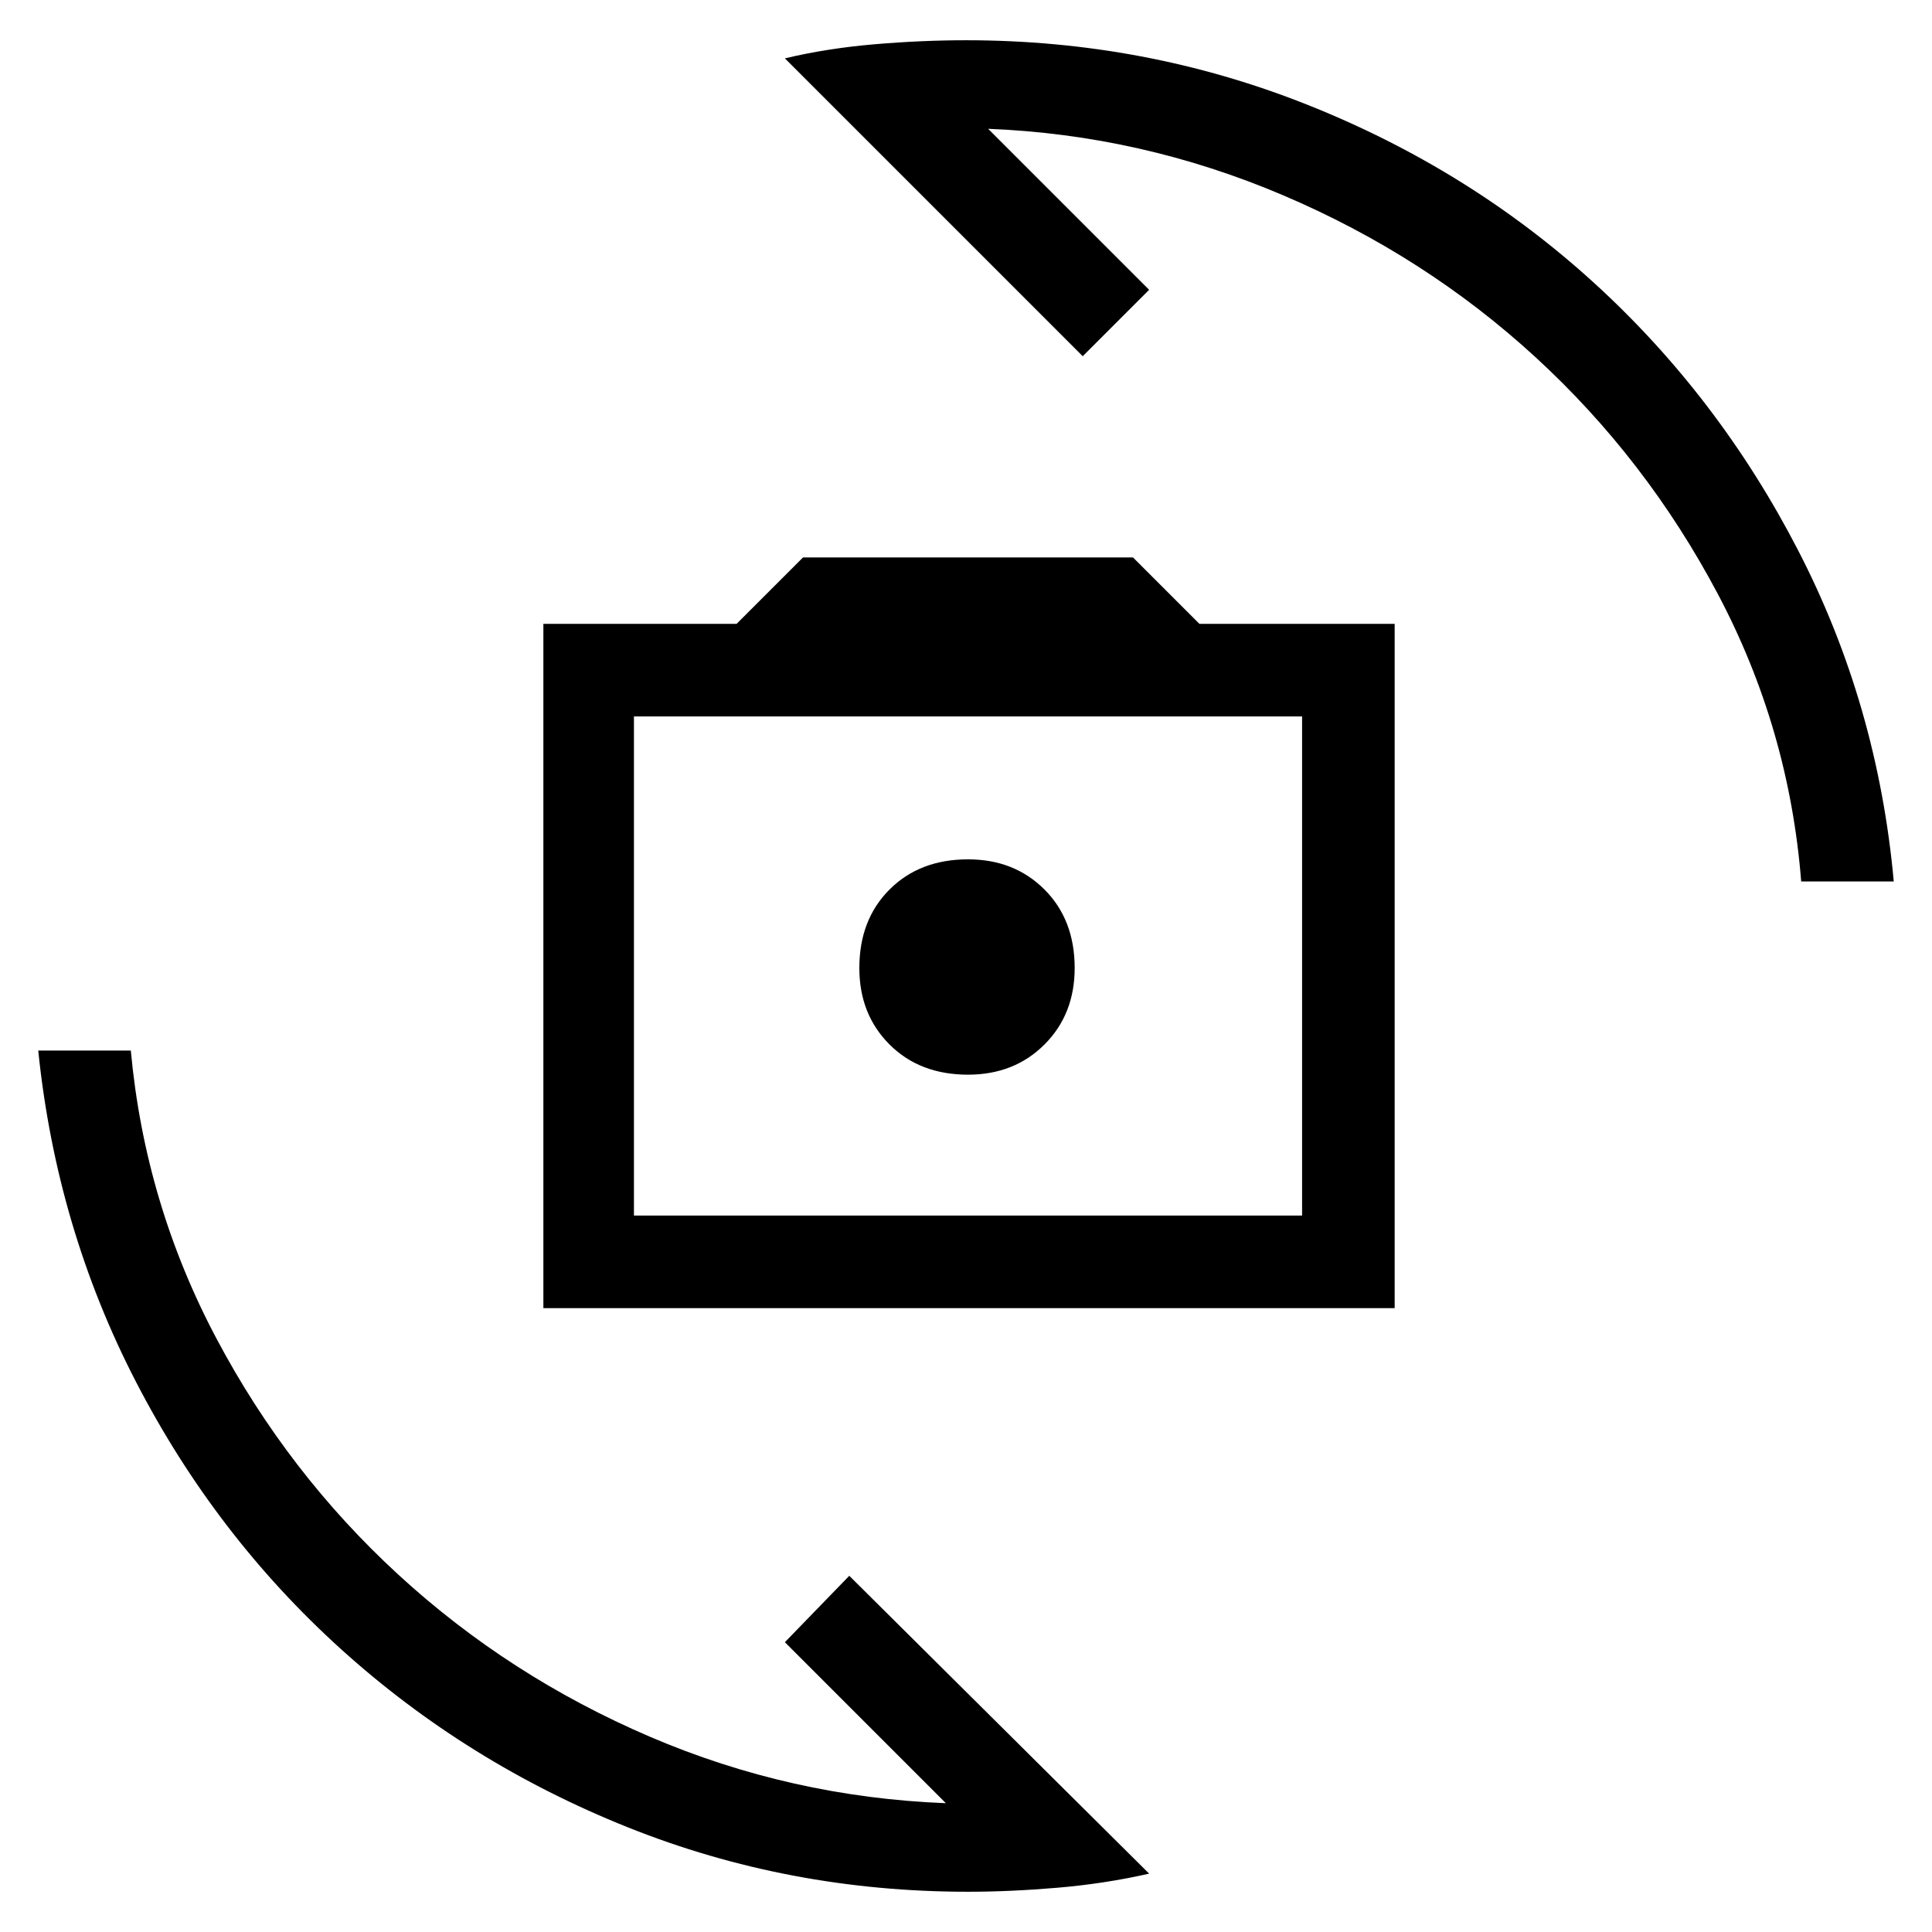 <svg xmlns="http://www.w3.org/2000/svg" height="48" width="48"><path d="M13.5 32.5V15.5H18.3L19.95 13.85H28.15L29.8 15.5H34.65V32.5ZM15.75 30.2H32.35V17.8H15.75ZM24.05 26.7Q25.2 26.7 25.95 25.95Q26.7 25.2 26.7 24.05Q26.7 22.85 25.95 22.1Q25.2 21.35 24.05 21.35Q22.85 21.35 22.1 22.1Q21.35 22.85 21.35 24.05Q21.35 25.2 22.1 25.95Q22.85 26.7 24.05 26.7ZM19.5 1.45Q20.55 1.2 21.725 1.1Q22.9 1 24 1Q28.45 1 32.475 2.6Q36.5 4.2 39.6 7.025Q42.7 9.85 44.675 13.675Q46.65 17.5 47.05 21.9H44.75Q44.45 18.1 42.675 14.75Q40.9 11.4 38.15 8.875Q35.4 6.35 31.875 4.85Q28.35 3.35 24.55 3.2L28.55 7.2L26.9 8.85ZM28.55 46.55Q27.45 46.8 26.275 46.9Q25.1 47 24.05 47Q19.6 47 15.6 45.4Q11.6 43.8 8.475 40.975Q5.35 38.15 3.375 34.325Q1.4 30.5 0.95 26.1H3.25Q3.6 29.9 5.375 33.25Q7.15 36.6 9.9 39.125Q12.65 41.65 16.15 43.15Q19.65 44.65 23.5 44.8L19.5 40.8L21.1 39.15ZM15.75 30.2V17.8V30.2Z"/></svg>